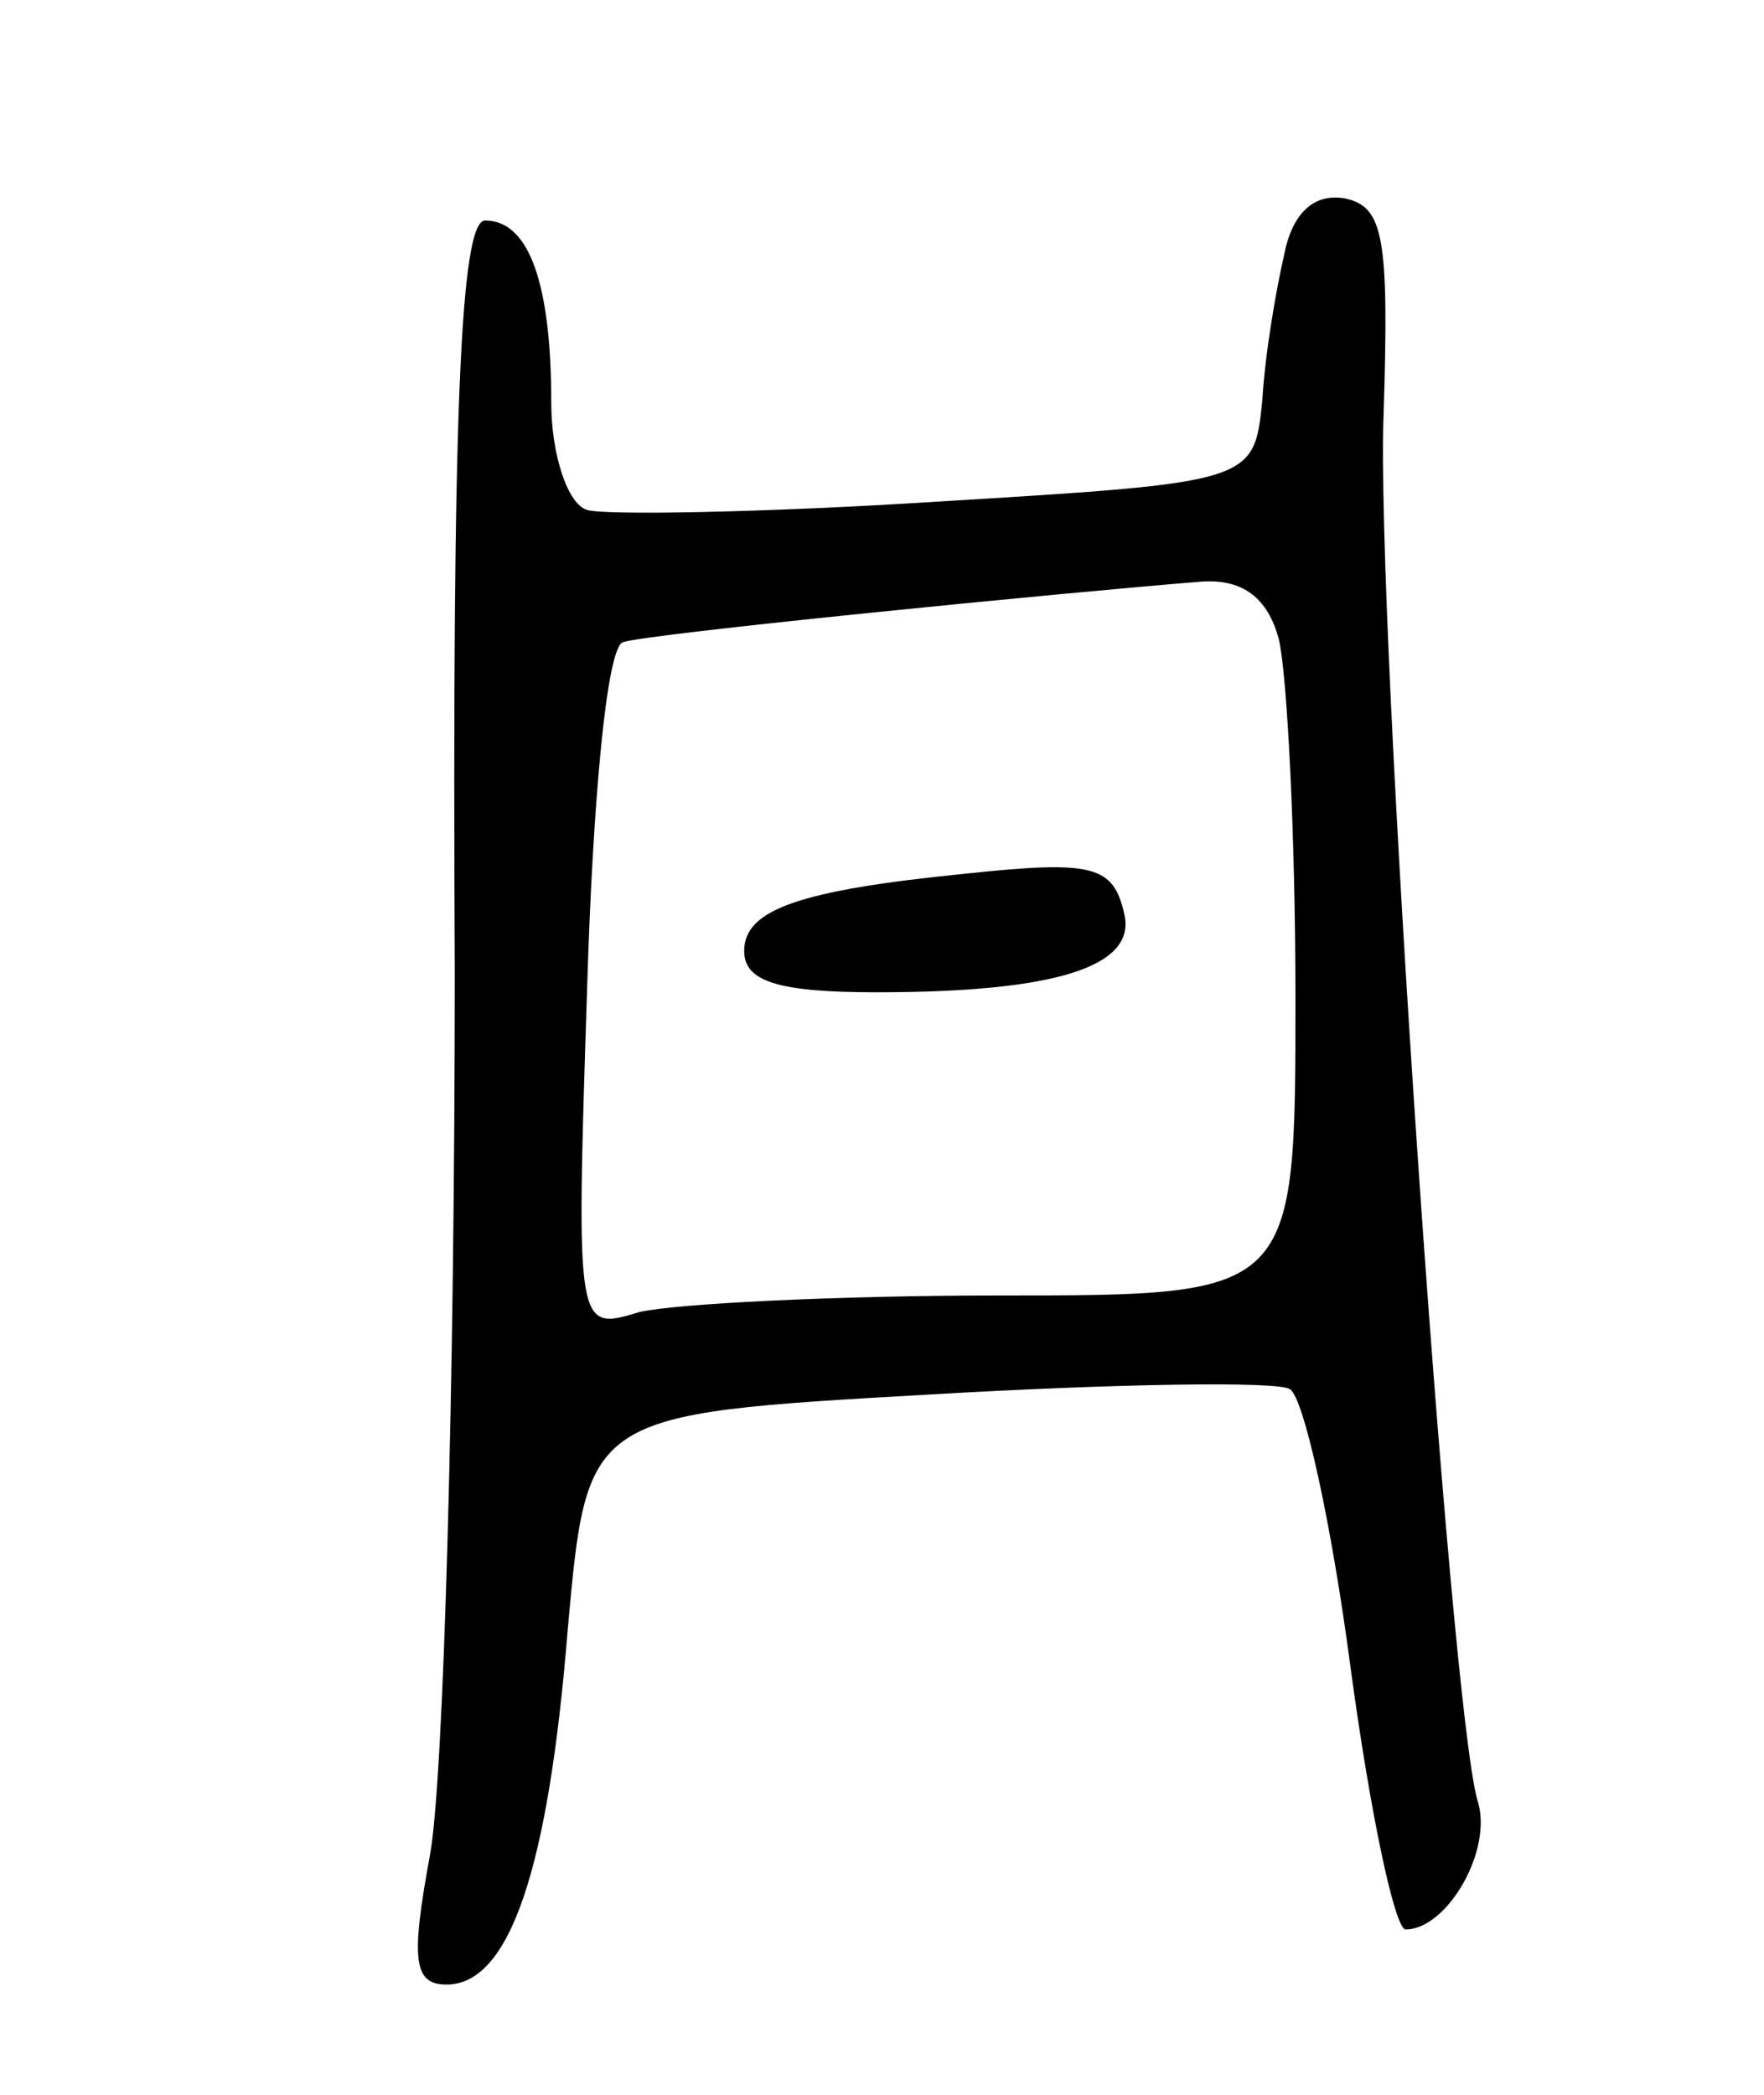 <svg version="1.0" xmlns="http://www.w3.org/2000/svg"
 width="64pt" height="76pt" viewBox="0 0 64 76"
 preserveAspectRatio="xMidYMid meet">
<g transform="translate(0,76) scale(0.1,-0.1)"
fill="#000000" stroke="none">
<path d="M466 668 c-3 -13 -7 -36 -8 -53 -3 -30 -3 -30 -118 -37 -63 -4 -121
-5 -127 -3 -7 2 -13 20 -13 39 0 43 -8 66 -24 66 -9 0 -12 -70 -11 -272 0
-150 -4 -294 -9 -321 -7 -38 -6 -47 6 -47 23 0 37 42 44 129 7 78 7 78 130 85
68 4 128 5 132 2 5 -3 15 -48 22 -101 7 -52 16 -95 20 -95 15 0 32 29 26 47
-10 35 -37 429 -34 503 2 64 0 75 -14 78 -11 2 -19 -5 -22 -20z m-2 -140 c3
-13 6 -71 6 -130 0 -108 0 -108 -107 -108 -60 0 -118 -3 -131 -6 -23 -7 -23
-7 -19 117 2 67 7 124 13 126 8 3 160 18 210 22 15 1 24 -6 28 -21z"/>
<path d="M350 443 c-60 -6 -80 -13 -80 -28 0 -11 12 -15 48 -15 64 0 94 9 90
28 -4 18 -11 20 -58 15z"/>
</g>
</svg>

